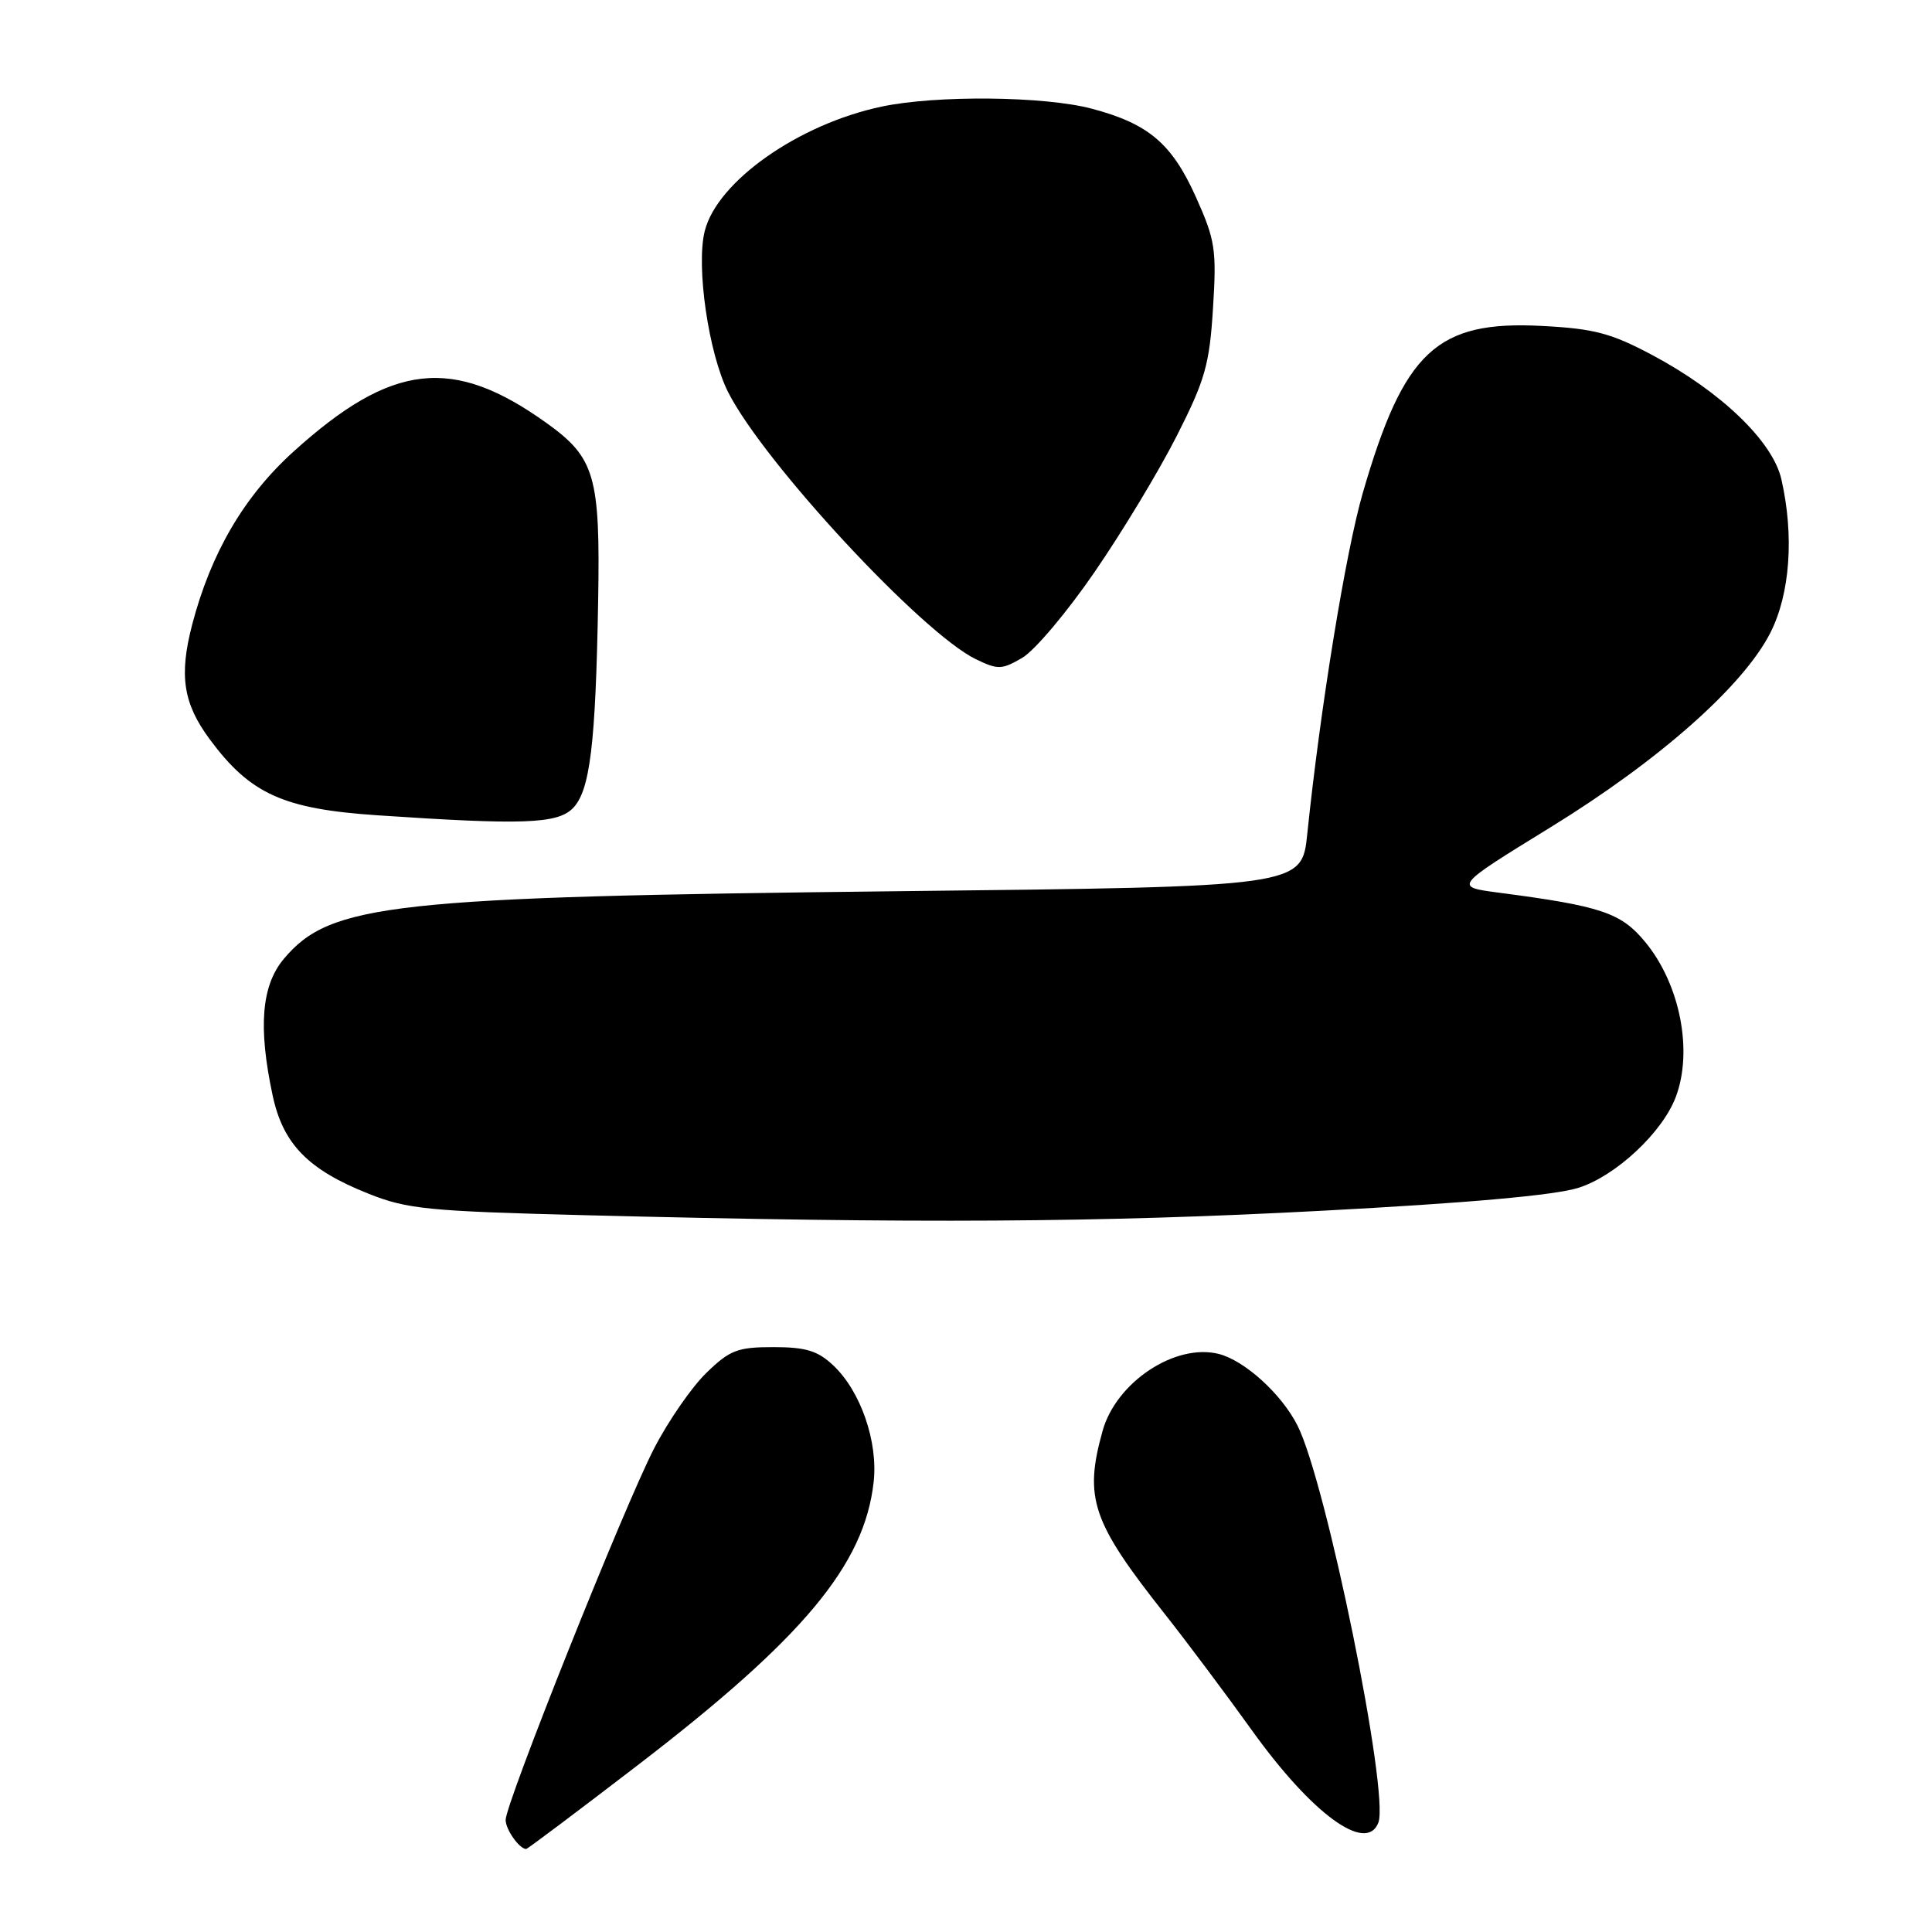 <?xml version="1.0" encoding="UTF-8" standalone="no"?>
<!DOCTYPE svg PUBLIC "-//W3C//DTD SVG 1.1//EN" "http://www.w3.org/Graphics/SVG/1.1/DTD/svg11.dtd" >
<svg xmlns="http://www.w3.org/2000/svg" xmlns:xlink="http://www.w3.org/1999/xlink" version="1.1" viewBox="0 0 256 256">
 <g >
 <path fill="currentColor"
d=" M 84.51 233.89 C 106.46 217.04 114.53 207.36 115.76 196.40 C 116.37 191.05 114.04 184.32 110.39 180.90 C 108.35 178.98 106.76 178.50 102.47 178.50 C 97.73 178.50 96.71 178.89 93.60 181.91 C 91.67 183.78 88.55 188.28 86.68 191.91 C 82.79 199.41 67.00 238.94 67.00 241.15 C 67.00 242.42 68.82 245.00 69.72 245.00 C 69.90 245.00 76.55 240.00 84.51 233.89 Z  M 182.64 241.51 C 184.12 237.63 175.74 196.44 171.92 188.88 C 169.81 184.71 164.92 180.27 161.48 179.40 C 155.71 177.96 147.88 183.15 146.09 189.63 C 143.62 198.52 144.68 201.65 154.37 213.90 C 157.24 217.53 162.42 224.45 165.88 229.27 C 173.84 240.37 181.05 245.64 182.64 241.51 Z  M 175.00 160.44 C 194.52 159.41 206.09 158.38 209.19 157.38 C 214.11 155.81 220.27 150.06 222.04 145.38 C 224.36 139.29 222.62 130.41 218.00 124.82 C 214.80 120.94 212.19 120.06 198.57 118.28 C 192.65 117.50 192.65 117.50 205.42 109.64 C 219.86 100.76 231.01 90.89 234.59 83.83 C 237.20 78.68 237.75 70.98 236.04 63.50 C 234.90 58.49 228.05 51.90 218.94 47.05 C 213.49 44.15 211.24 43.55 204.35 43.19 C 190.38 42.45 186.03 46.50 180.57 65.34 C 178.31 73.16 174.95 93.80 173.22 110.50 C 172.50 117.50 172.50 117.50 119.00 118.09 C 51.79 118.84 43.78 119.72 37.62 127.04 C 34.64 130.58 34.19 136.10 36.13 145.17 C 37.51 151.59 40.81 154.98 48.80 158.16 C 53.95 160.22 56.72 160.49 77.50 161.02 C 121.58 162.14 145.69 161.99 175.00 160.44 Z  M 75.89 107.11 C 78.18 104.82 78.93 98.69 79.26 79.50 C 79.54 63.10 78.83 60.65 72.46 56.08 C 60.00 47.13 51.93 48.04 38.89 59.84 C 32.34 65.77 27.96 73.24 25.47 82.74 C 23.70 89.52 24.27 93.22 27.82 98.00 C 33.17 105.21 37.54 107.19 50.00 108.03 C 69.25 109.33 73.83 109.17 75.89 107.11 Z  M 145.05 75.78 C 148.70 70.48 153.60 62.36 155.94 57.73 C 159.68 50.36 160.27 48.29 160.73 40.83 C 161.22 33.06 161.02 31.80 158.47 26.12 C 155.29 19.04 152.20 16.40 144.70 14.41 C 138.40 12.73 124.05 12.59 116.80 14.13 C 105.79 16.46 95.03 24.04 93.38 30.62 C 92.21 35.29 93.89 46.85 96.49 51.98 C 101.21 61.30 122.18 83.90 129.31 87.35 C 132.22 88.76 132.75 88.75 135.46 87.16 C 137.09 86.21 141.41 81.09 145.05 75.78 Z "/>
</g>
</svg>